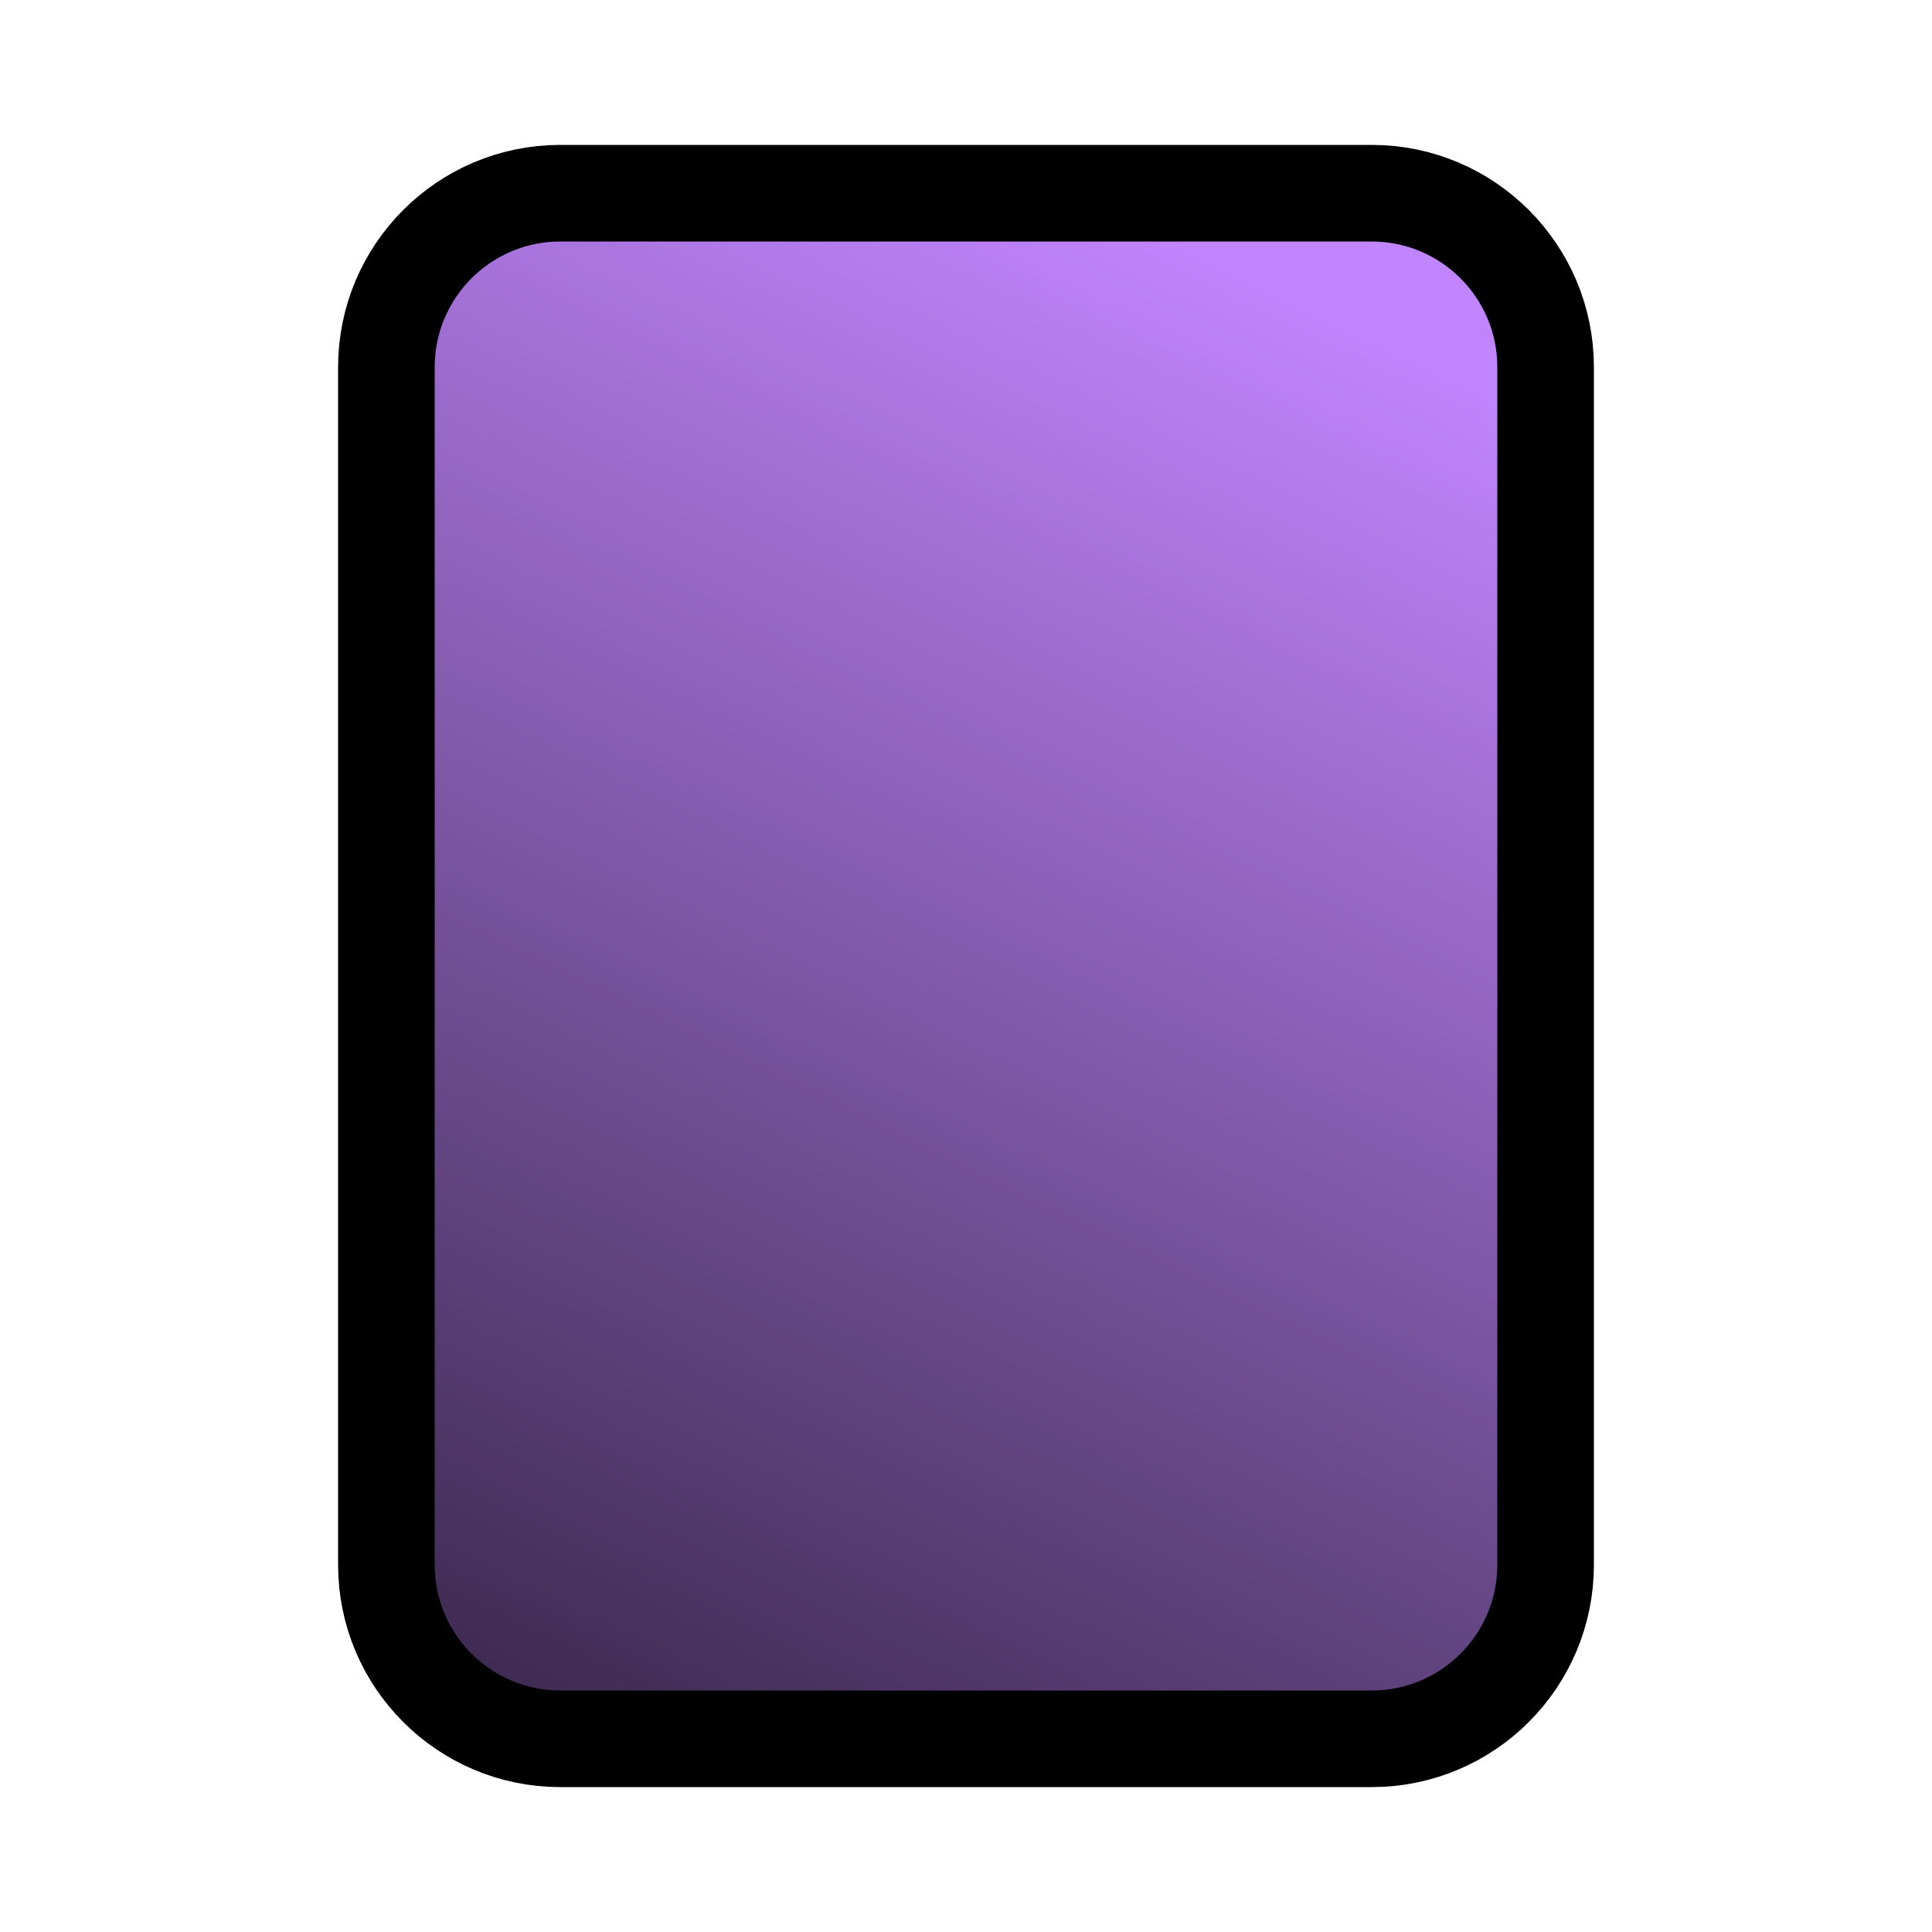 <?xml version="1.0" encoding="UTF-8" standalone="no"?><!-- Generator: Gravit.io -->
<svg xmlns="http://www.w3.org/2000/svg" xmlns:xlink="http://www.w3.org/1999/xlink" style="isolation:isolate"
     viewBox="0 0 40 40" width="40pt" height="40pt">
    <defs>
        <clipPath id="_clipPath_TgTr7P9YgsP74uEMJkPizou66vYijUI5">
            <rect width="40" height="40"/>
        </clipPath>
    </defs>
    <g clip-path="url(#_clipPath_TgTr7P9YgsP74uEMJkPizou66vYijUI5)">
        <defs>
            <linearGradient id="_lgradient_8" x1="0.463" y1="-0.05"
                            x2="-0.086" y2="1.454">
                <stop offset="0%" style="stop-color:#C084FC"/>
                <stop offset="100%" style="stop-color:#000000"/>
            </linearGradient>
        </defs>
        <path
            d="M 11.6 4 L 28.4 4 C 30.387 4 32 5.613 32 7.6 L 32 32.4 C 32 34.387 30.387 36 28.4 36 L 11.6 36 C 9.613 36 8 34.387 8 32.4 L 8 7.6 C 8 5.613 9.613 4 11.6 4 Z"
            style="stroke:none;fill:url(#_lgradient_8);stroke-miterlimit:10;"/>
        <path
            d="M 11.6 4 L 28.4 4 C 30.387 4 32 5.613 32 7.6 L 32 32.4 C 32 34.387 30.387 36 28.4 36 L 11.6 36 C 9.613 36 8 34.387 8 32.4 L 8 7.6 C 8 5.613 9.613 4 11.6 4 Z"
            style="fill:none;stroke:#000000;stroke-width:2;stroke-linecap:square;stroke-miterlimit:2;"/>
    </g>
</svg>
